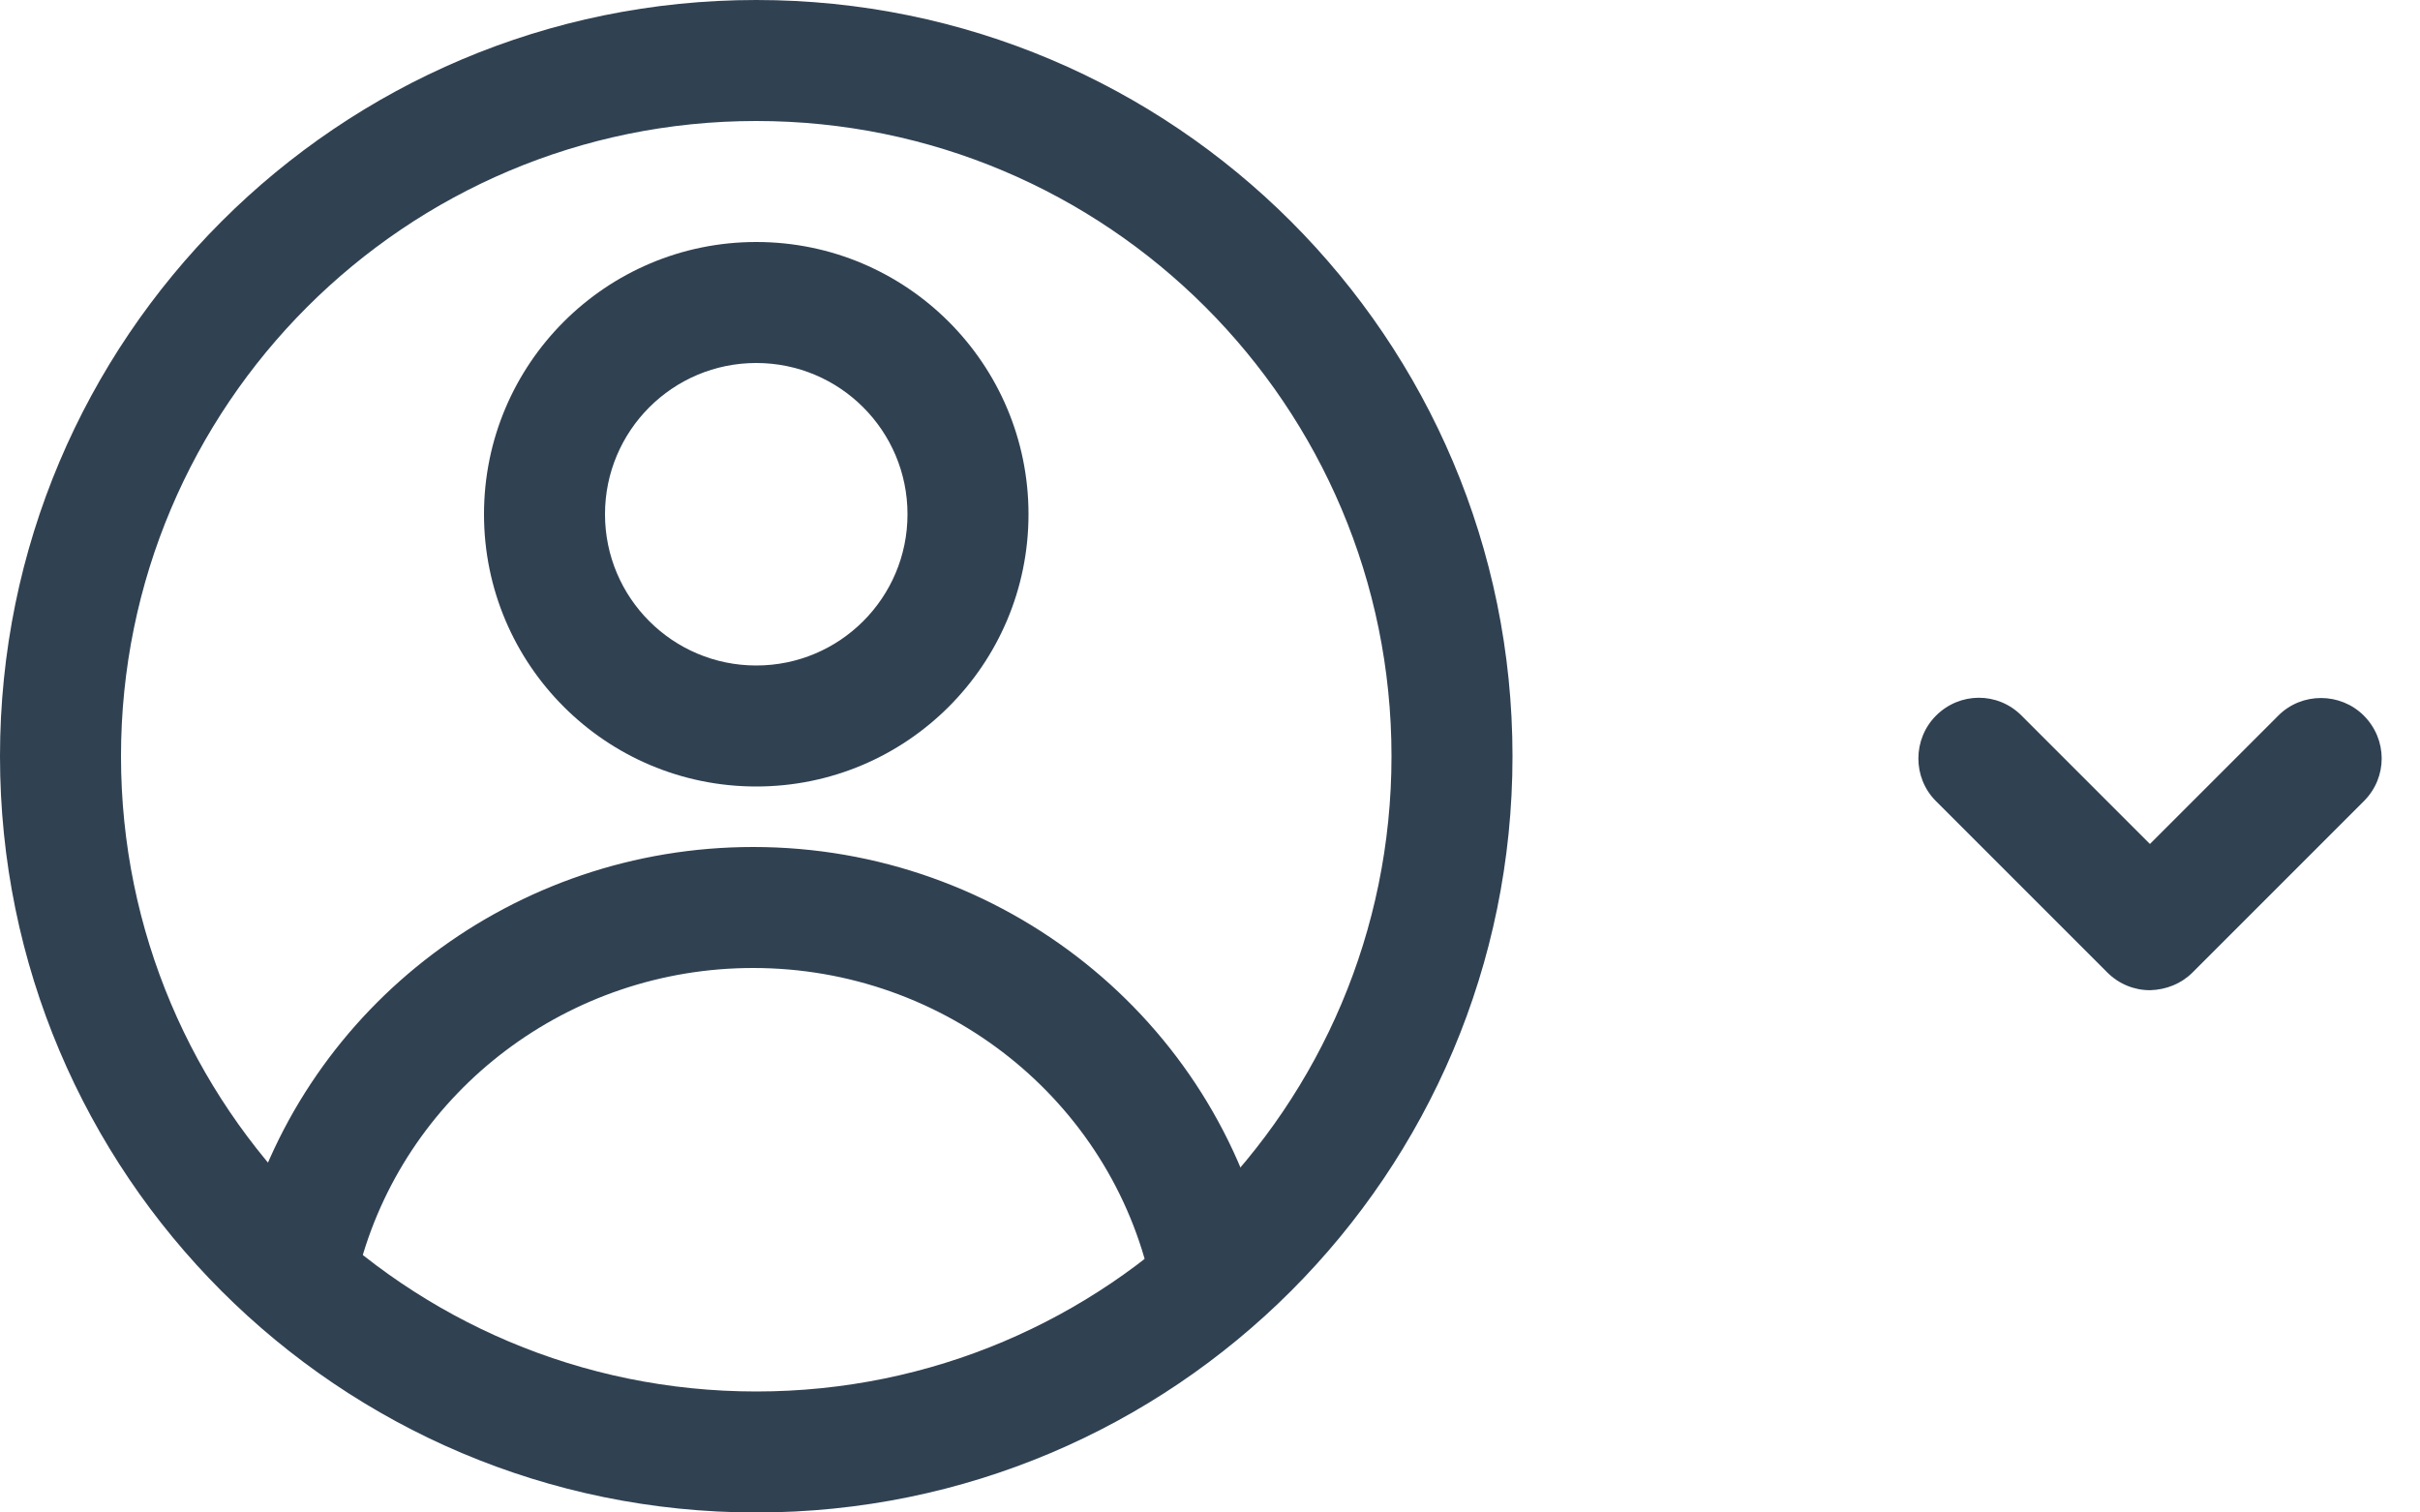 <?xml version="1.0" encoding="UTF-8"?>
<svg width="40px" height="25px" viewBox="0 0 40 25" version="1.1" xmlns="http://www.w3.org/2000/svg" xmlns:xlink="http://www.w3.org/1999/xlink">
    <!-- Generator: Sketch 47.1 (45422) - http://www.bohemiancoding.com/sketch -->
    <title>user-and-chevron</title>
    <desc>Created with Sketch.</desc>
    <defs></defs>
    <g id="Lonicera" stroke="none" stroke-width="1" fill="none" fill-rule="evenodd">
        <g id="user-and-chevron" fill-rule="nonzero" fill="#304152">
            <path d="M15,8.5 C15,7.119 13.881,6 12.5,6 C11.119,6 10,7.119 10,8.5 C10,9.881 11.119,11 12.5,11 C13.881,11 15,9.881 15,8.5 Z M17,8.5 C17,10.985 14.985,13 12.5,13 C10.015,13 8,10.985 8,8.5 C8,6.015 10.015,4 12.5,4 C14.985,4 17,6.015 17,8.5 Z" id="Stroke-5"></path>
            <path d="M37.538,13.536 C38.088,13.536 38.536,13.99 38.536,14.536 C38.536,15.089 38.096,15.536 37.538,15.536 L33.533,15.536 C33.271,15.536 33.024,15.431 32.83,15.248 C32.642,15.062 32.536,14.809 32.536,14.538 L32.536,10.533 C32.536,9.983 32.99,9.536 33.536,9.536 C34.089,9.536 34.536,9.975 34.536,10.533 L34.536,13.536 L37.538,13.536 Z" id="Arrow" transform="translate(35.536, 12.536) rotate(-45) translate(-35.536, -12.536) "></path>
            <path d="M23,12.5 C23,6.701 18.299,2 12.5,2 C6.701,2 2,6.701 2,12.5 C2,18.299 6.701,23 12.5,23 C18.299,23 23,18.299 23,12.5 Z M25,12.5 C25,19.404 19.404,25 12.5,25 C5.596,25 0,19.404 0,12.5 C0,5.596 5.596,0 12.5,0 C19.404,0 25,5.596 25,12.5 Z" id="Stroke-1"></path>
            <path d="M5.963,20.86 C6.76,18.013 9.401,16 12.449,16 C15.633,16 18.359,18.195 19.023,21.215 L20.977,20.785 C20.111,16.849 16.572,14 12.449,14 C8.502,14 5.075,16.612 4.037,20.321 L5.963,20.86 Z" id="Stroke-3"></path>
        </g>
    </g>
</svg>